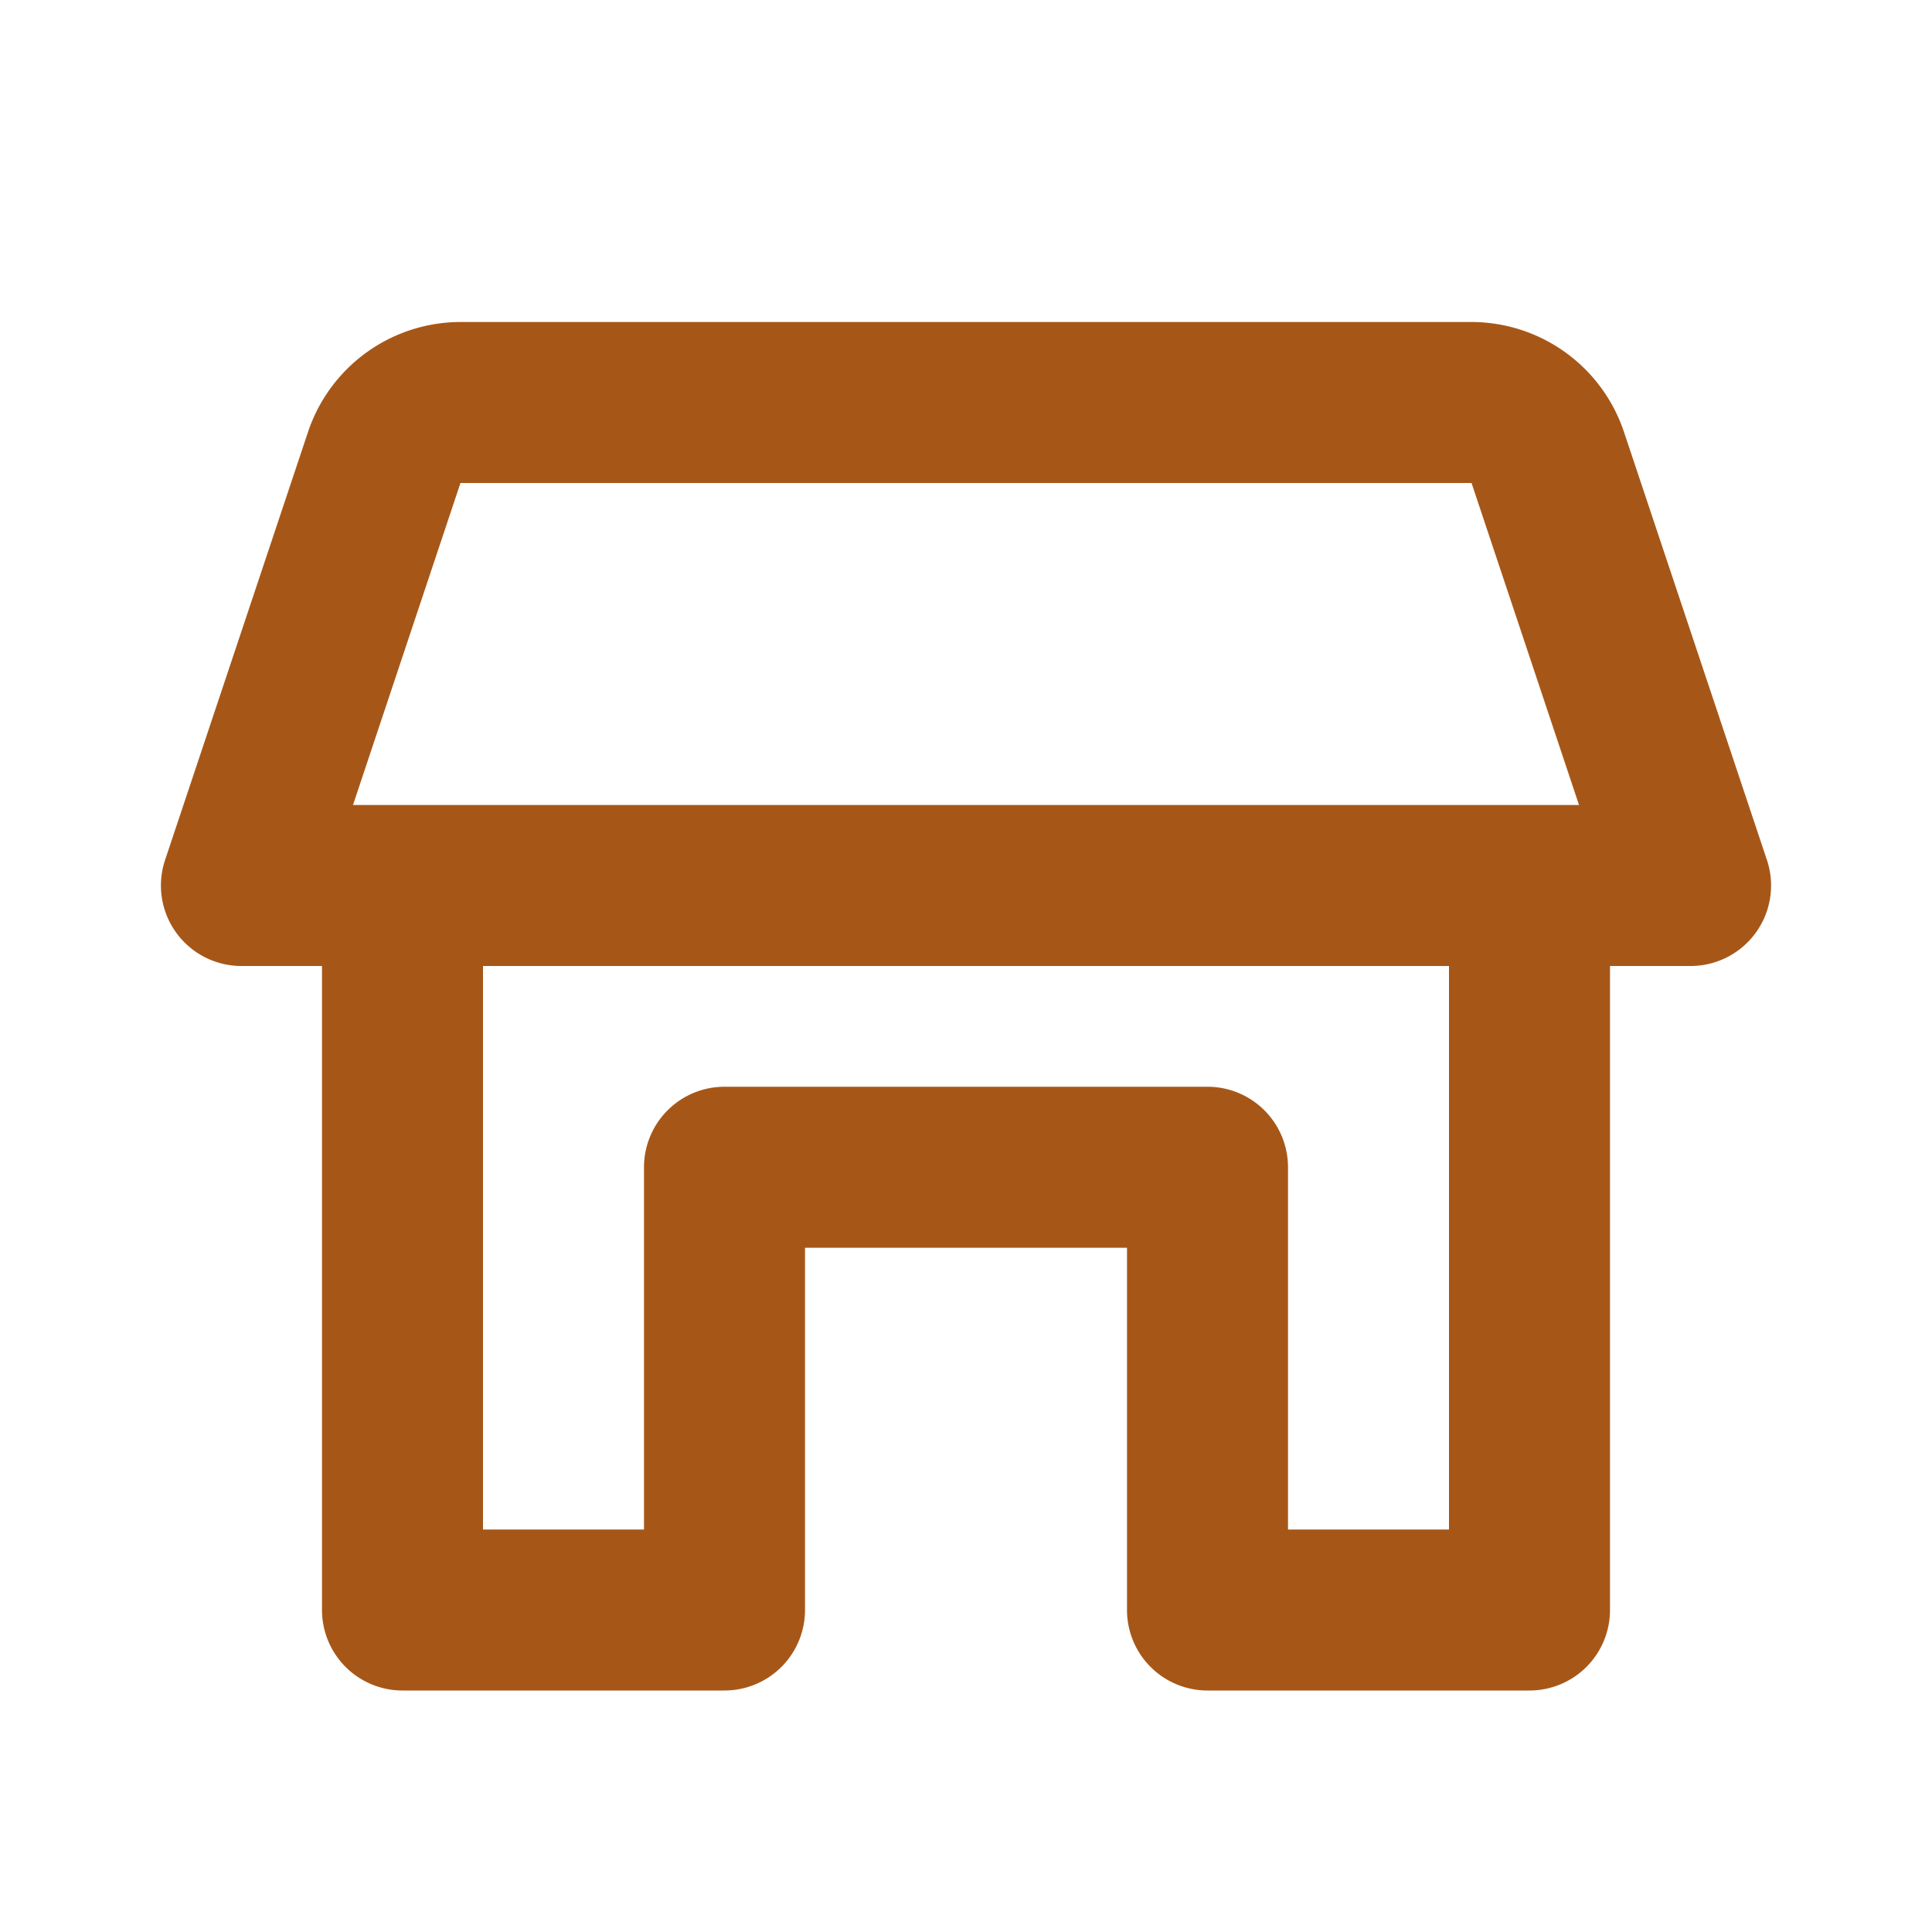 <svg xmlns="http://www.w3.org/2000/svg" xmlns:xlink="http://www.w3.org/1999/xlink" viewBox="0 0 48 48"><defs><style>.cls-1{fill:#a65718;}.cls-2{opacity:0;}.cls-3{clip-path:url(#clip-path);}</style><clipPath id="clip-path"><rect class="cls-1" width="48" height="48"/></clipPath></defs><g id="icones"><g class="cls-2"><rect class="cls-1" width="48" height="48"/><g class="cls-3"><g class="cls-2"><rect class="cls-1" width="48" height="48"/><g class="cls-3"><rect class="cls-1" width="48" height="48"/></g></g></g></g><path class="cls-1" d="M43.9,21.37,40.35,10.74A4,4,0,0,0,36.56,8H11.44a4,4,0,0,0-3.79,2.74L4.1,21.37A2,2,0,0,0,6,24H8V40a2,2,0,0,0,2,2h8a2,2,0,0,0,2-2V31h8v9a2,2,0,0,0,2,2h8a2,2,0,0,0,2-2V24h2a2,2,0,0,0,1.9-2.63M11.44,12H36.56l2.67,8H8.77ZM32,38V29a2,2,0,0,0-2-2H18a2,2,0,0,0-2,2v9H12V24H36V38Z"/></g></svg>